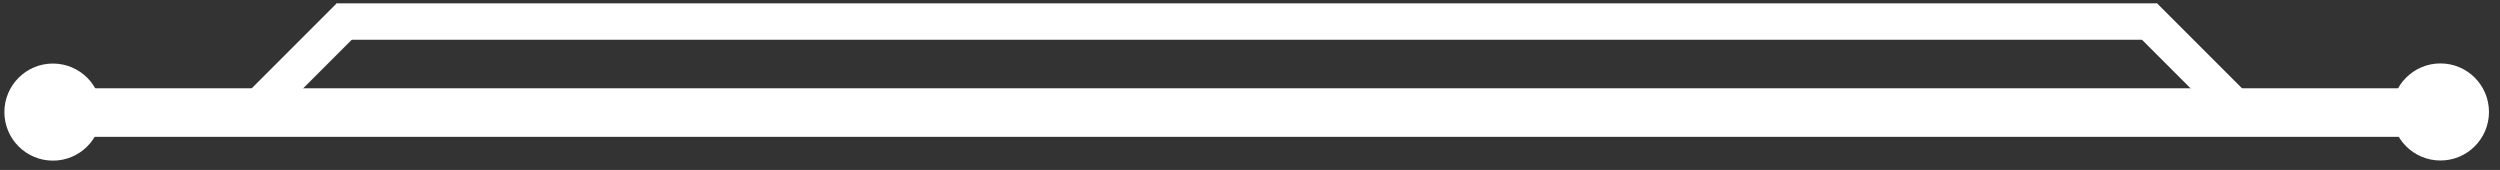 <svg width="206" height="14" viewBox="0 0 206 14" fill="none" xmlns="http://www.w3.org/2000/svg">
<rect x="0" y="0" width="206" height="14" fill="#333333" stroke="none"/>
<line x1="7.742" y1="9.275" x2="197.742" y2="9.275" stroke="white" stroke-width="4"/>
<circle cx="201.092" cy="9.226" r="4" fill="white"/>
<circle cx="4.361" cy="9.236" r="4" fill="white"/>
<line x1="27.742" y1="1.775" x2="177.742" y2="1.775" stroke="white" stroke-width="3"/>
<line x1="185.316" y1="9.97" x2="176.681" y2="1.335" stroke="white" stroke-width="3"/>
<line x1="28.803" y1="1.335" x2="20.168" y2="9.97" stroke="white" stroke-width="3"/>
</svg>
